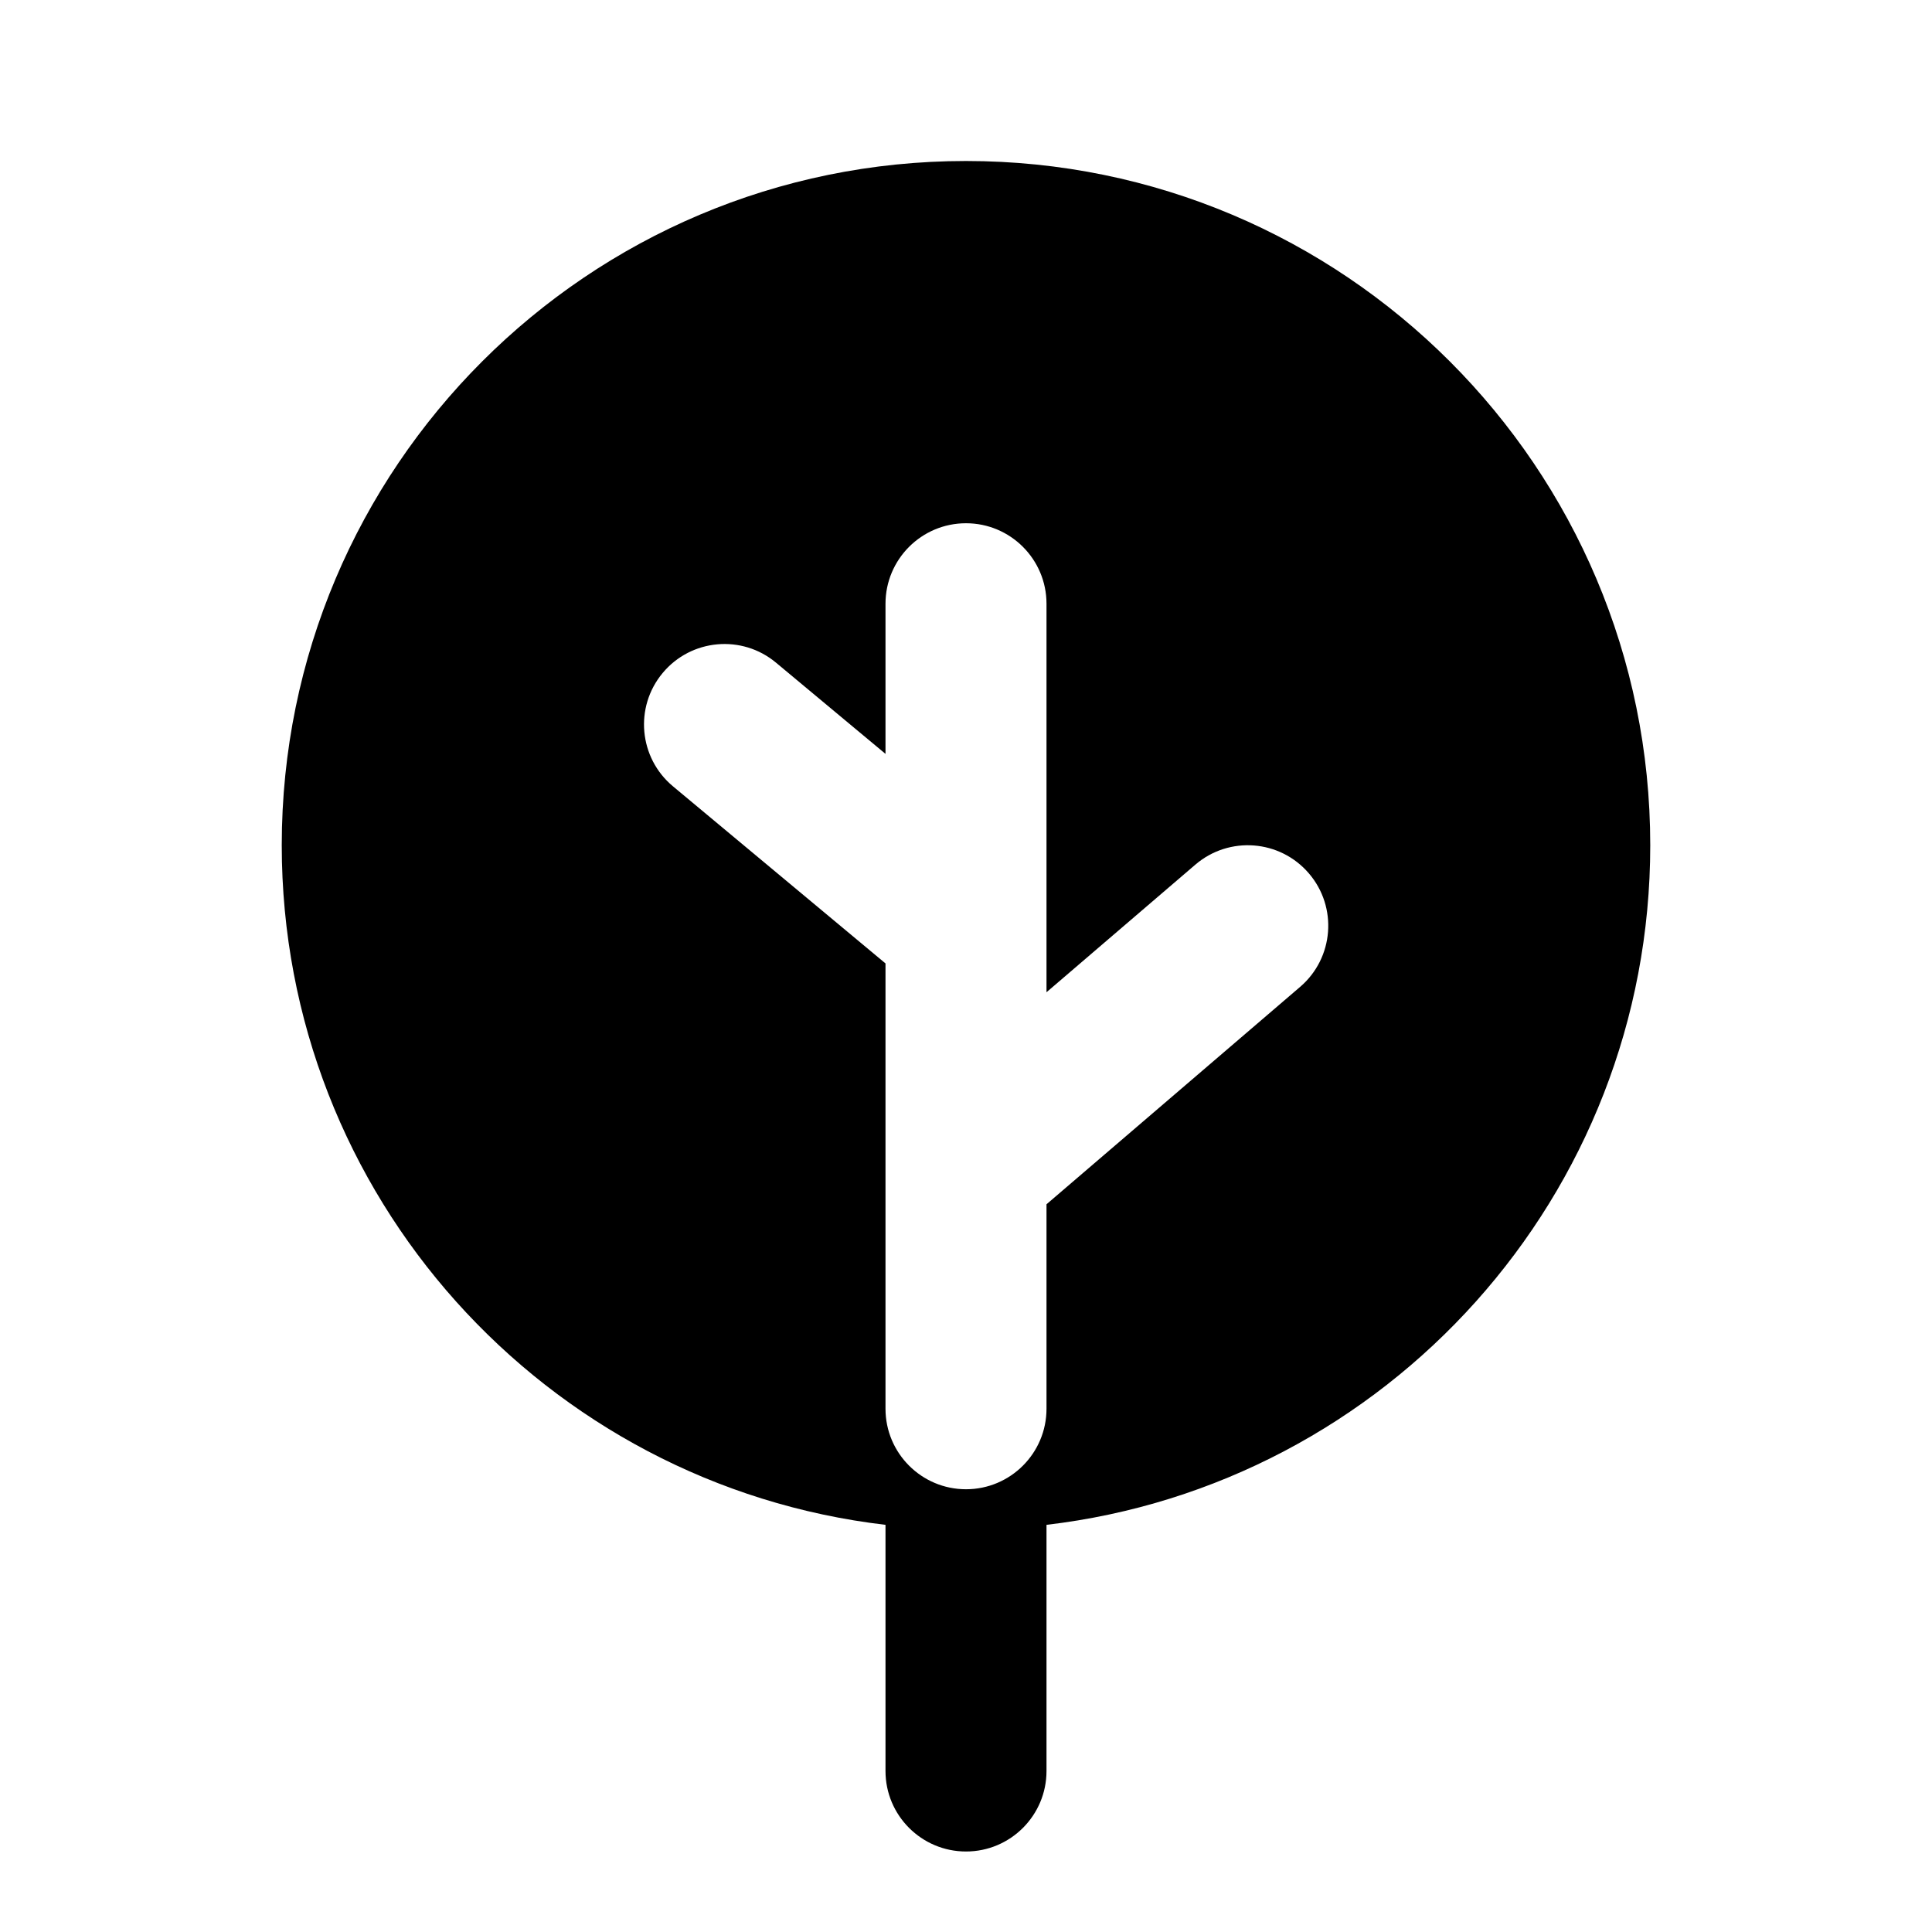 <svg width="24" height="24" viewBox="0 0 24 24" fill="none" xmlns="http://www.w3.org/2000/svg">
<path fill-rule="evenodd" clip-rule="evenodd" d="M12 2C7.306 2 3.5 5.806 3.5 10.5C3.5 14.856 6.777 18.447 11 18.942V22C11 22.552 11.448 23 12 23C12.552 23 13 22.552 13 22V18.942C17.223 18.447 20.5 14.856 20.5 10.5C20.5 5.806 16.694 2 12 2ZM13 7.5C13 6.948 12.552 6.5 12 6.5C11.448 6.5 11 6.948 11 7.5V9.365L9.64 8.232C9.216 7.878 8.585 7.936 8.232 8.36C7.878 8.784 7.936 9.415 8.36 9.768L11 11.968V17.5C11 18.052 11.448 18.5 12 18.5C12.552 18.5 13 18.052 13 17.5V14.96L16.151 12.259C16.57 11.9 16.619 11.268 16.259 10.849C15.9 10.43 15.269 10.381 14.849 10.741L13 12.326V7.5Z" fill="black"/>
</svg>
